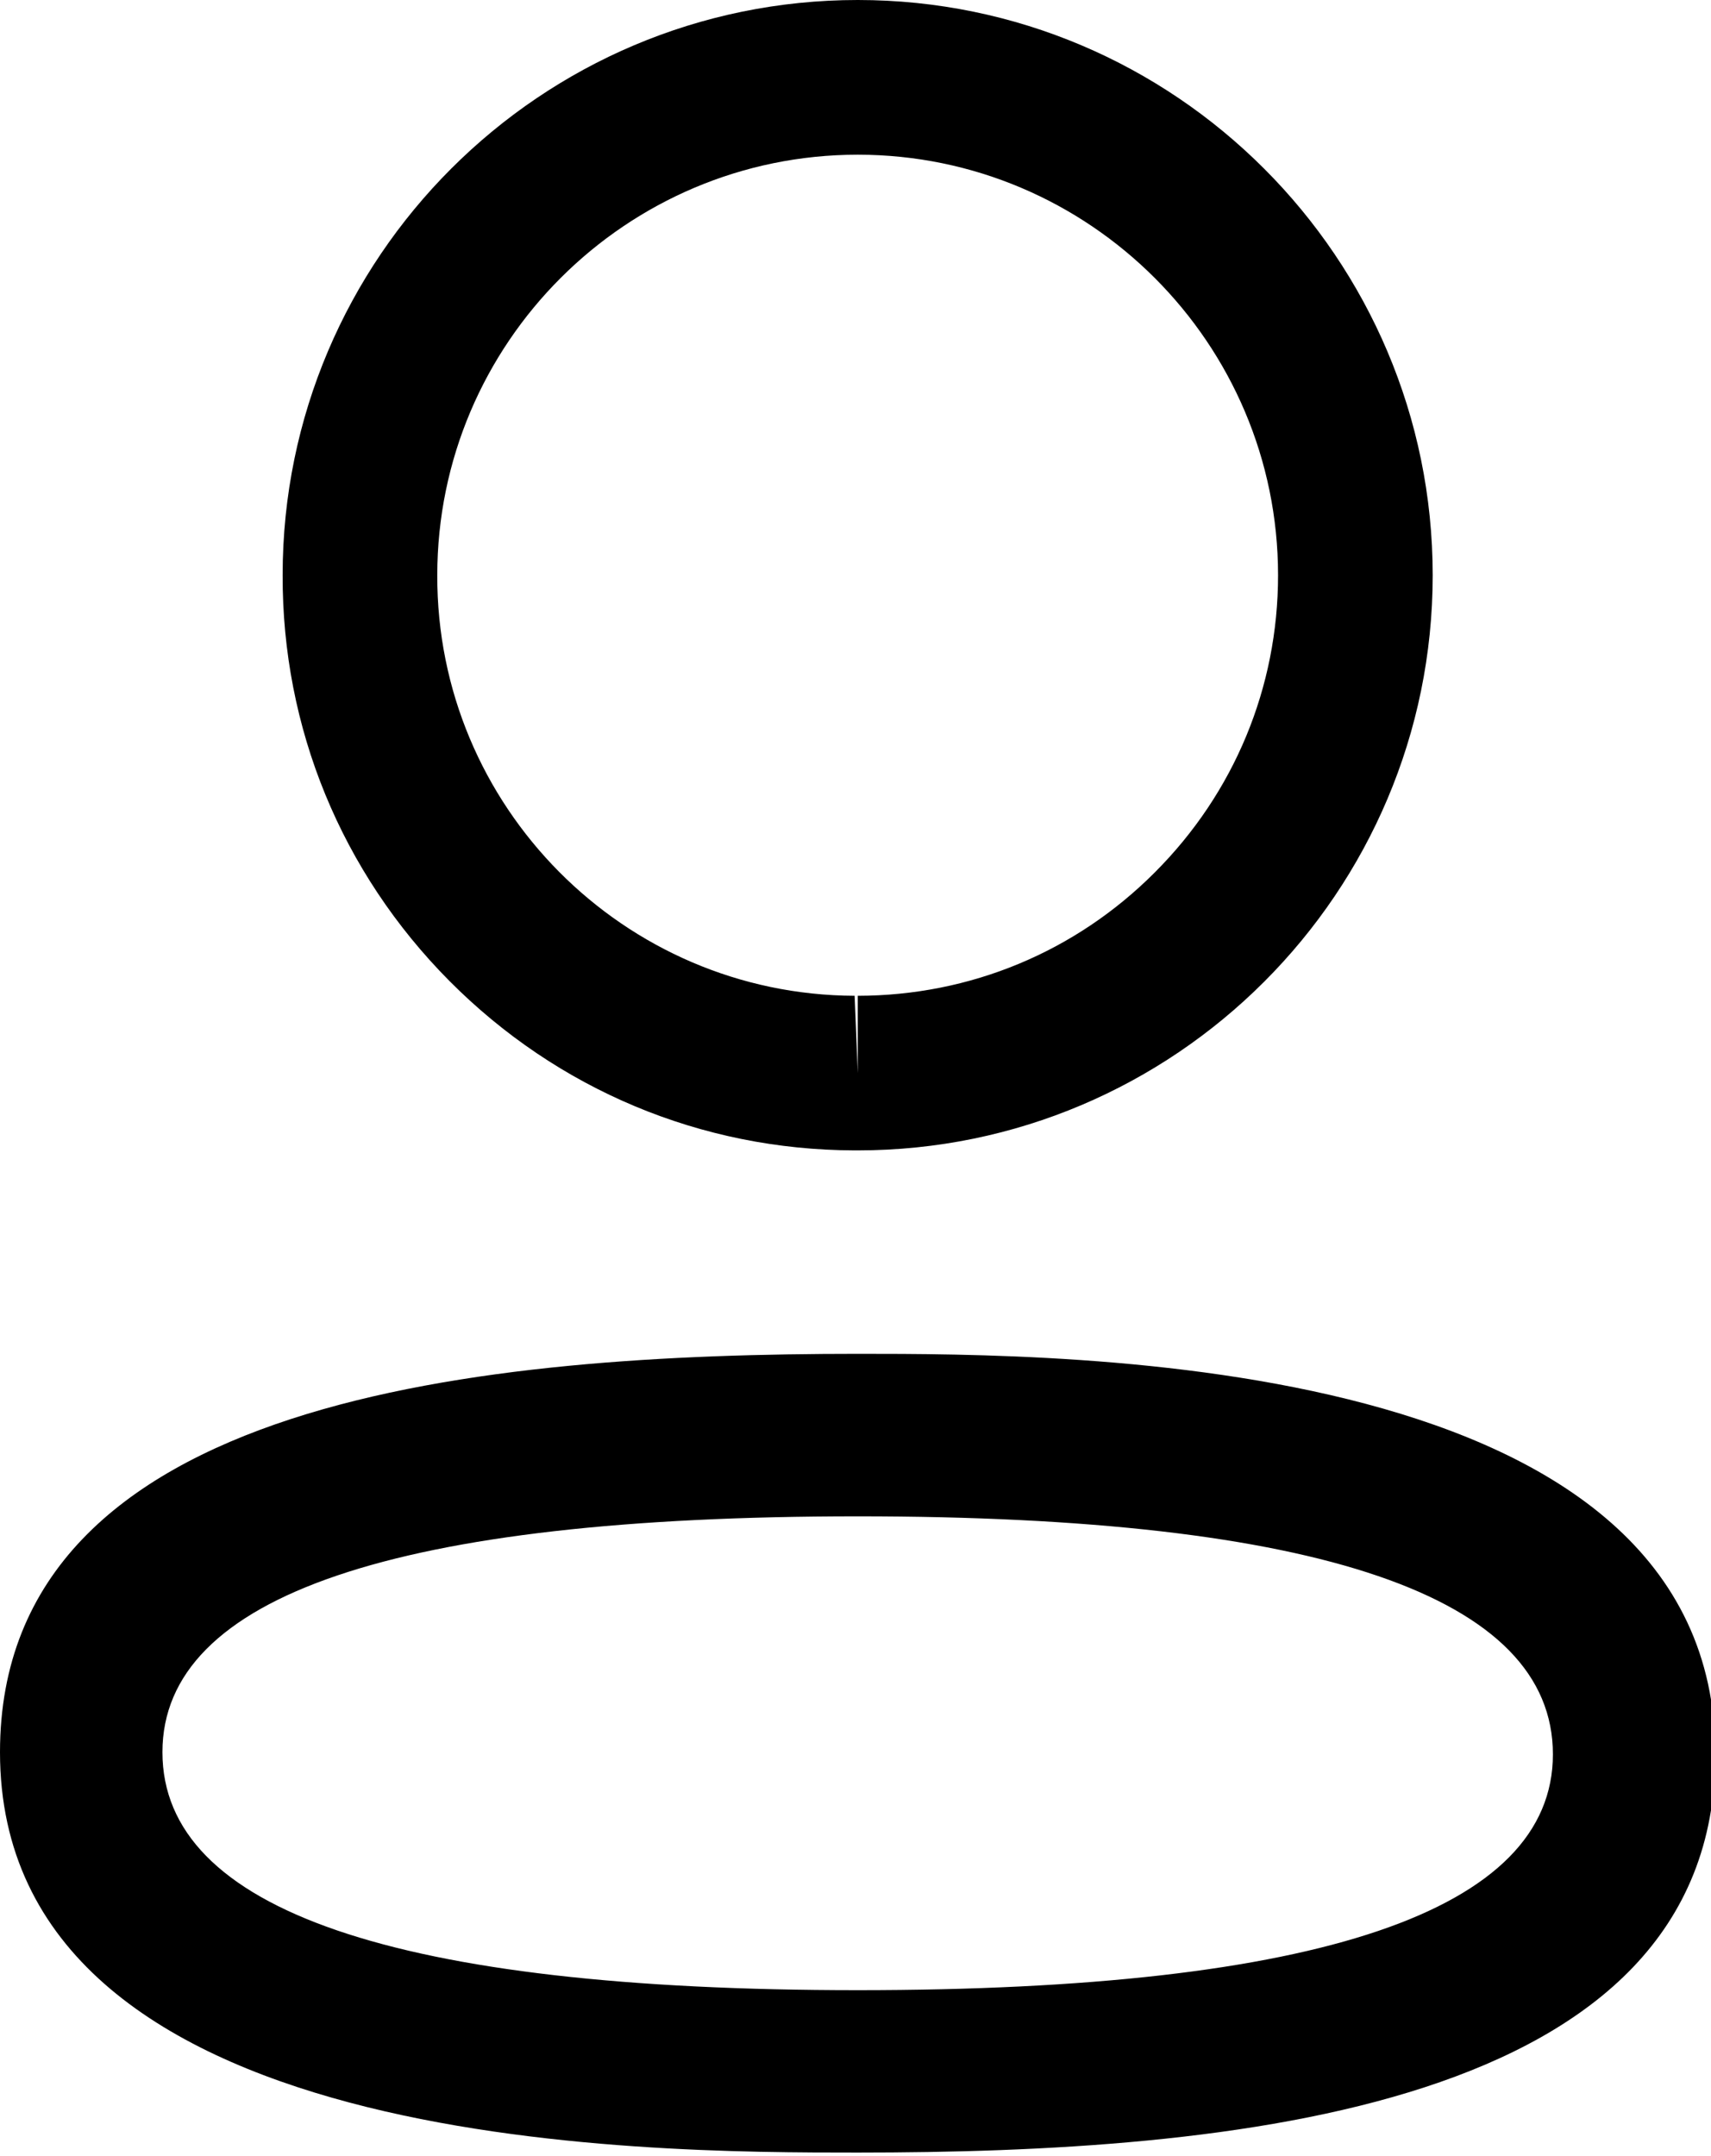 <svg viewBox="0.0 0.0 15.8 19.9">
    <path transform="translate(0.0, 0.0)"
        d="M 0 16.174 C 0 12.877 4.521 12.497 7.921 12.497 C 9.879 12.497 15.84 12.497 15.84 16.194 C 15.84 19.489 11.32 19.87 7.921 19.87 C 5.962 19.87 0 19.87 0 16.174 Z M 1.5 16.174 C 1.5 17.632 3.66 18.371 7.921 18.371 C 12.18 18.371 14.34 17.638 14.34 16.194 C 14.34 14.736 12.18 13.997 7.921 13.997 C 3.66 13.997 1.5 14.729 1.5 16.174 Z M 7.889 10.619 C 6.476 10.615 5.148 10.059 4.15 9.055 C 3.152 8.05 2.605 6.719 2.61 5.307 C 2.61 2.381 4.992 0 7.921 0 C 10.849 0 13.23 2.382 13.23 5.31 C 13.23 8.238 10.849 10.619 7.921 10.619 Z M 4.038 5.31 C 4.031 7.442 5.76 9.184 7.892 9.192 L 7.921 9.906 L 7.921 9.192 C 8.958 9.191 9.932 8.787 10.664 8.053 C 11.398 7.319 11.802 6.345 11.802 5.31 C 11.802 3.17 10.061 1.428 7.921 1.428 C 5.78 1.428 4.038 3.17 4.038 5.31 Z"
        fill="#000000" stroke="none" stroke-width="1" stroke-miterlimit="10" stroke-linecap="butt" />
</svg>